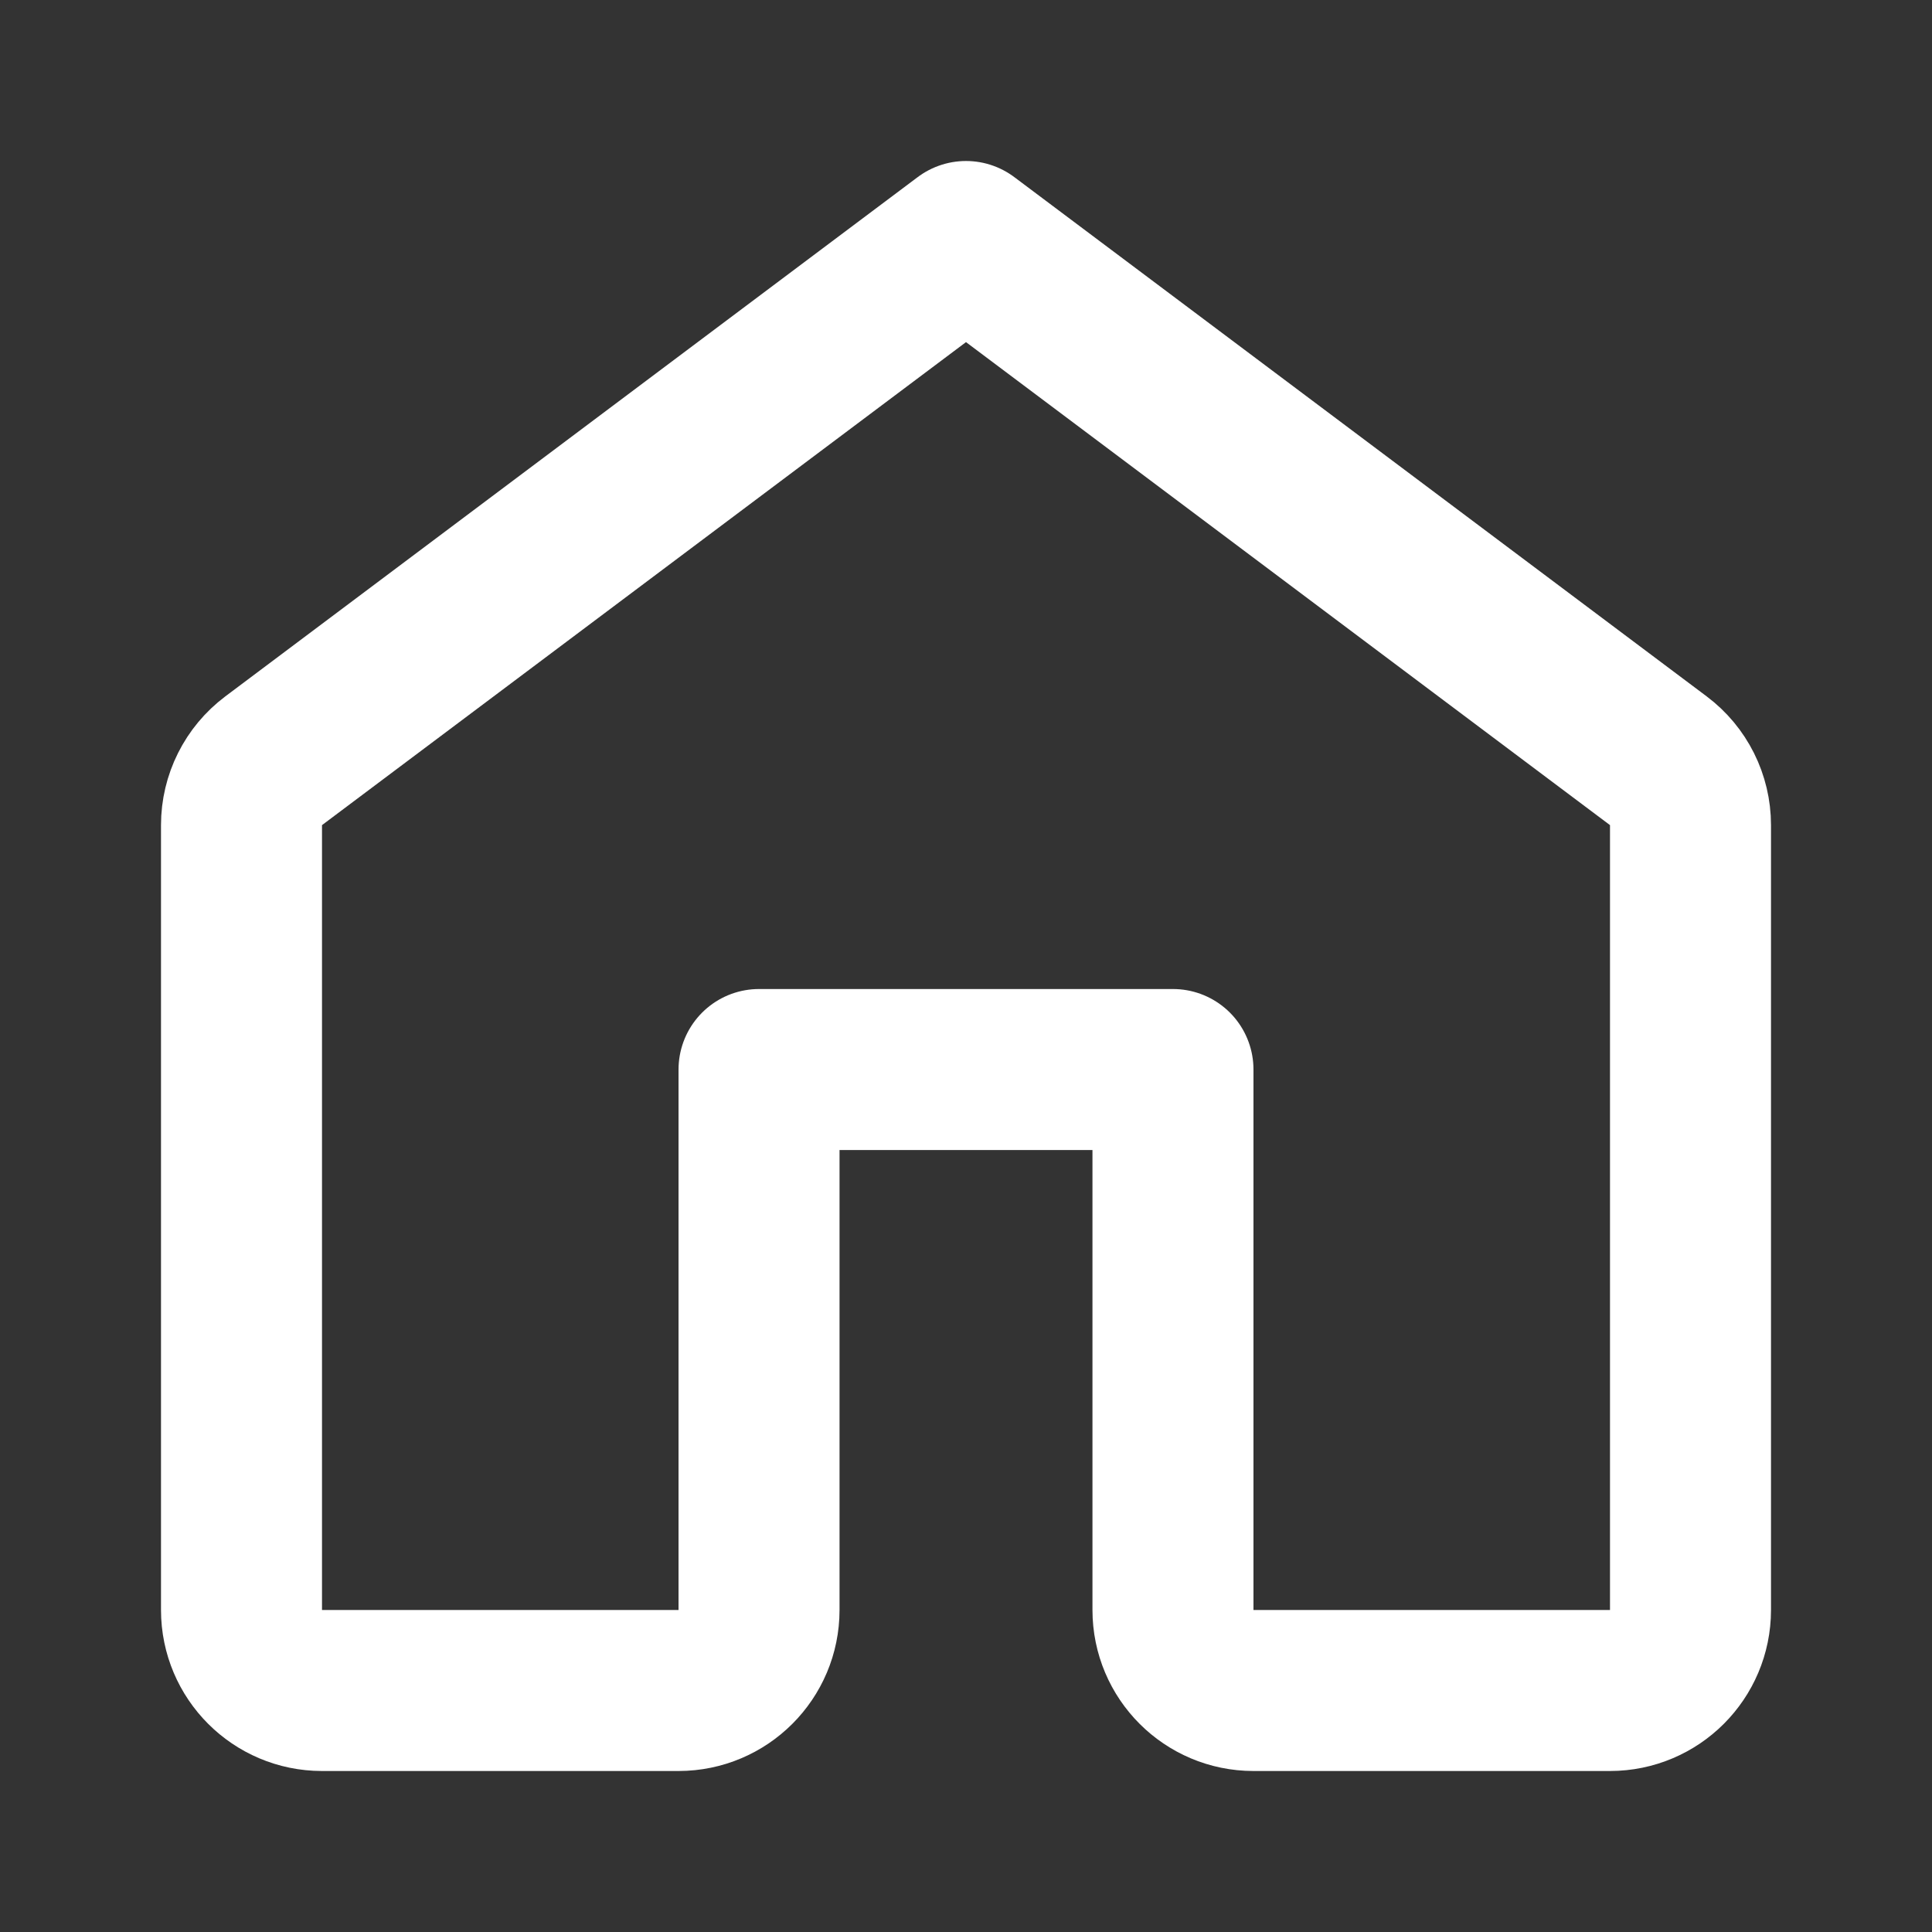 <svg width="24" height="24" viewBox="0 0 24 24" fill="none" xmlns="http://www.w3.org/2000/svg">
<rect x="0" y="0" width="24" height="24" fill="#333333" stroke="none"/>
<path d="M3 10.25V20C3 20.552 3.448 21 4 21H8.429C8.981 21 9.429 20.552 9.429 20V13.286H14.571V20C14.571 20.552 15.019 21 15.571 21H20C20.552 21 21 20.552 21 20V10.25C21 9.935 20.852 9.639 20.6 9.45L12 3L3.4 9.45C3.148 9.639 3 9.935 3 10.25Z" stroke="white" stroke-width="2" stroke-linecap="round" stroke-linejoin="round"/>
</svg>

